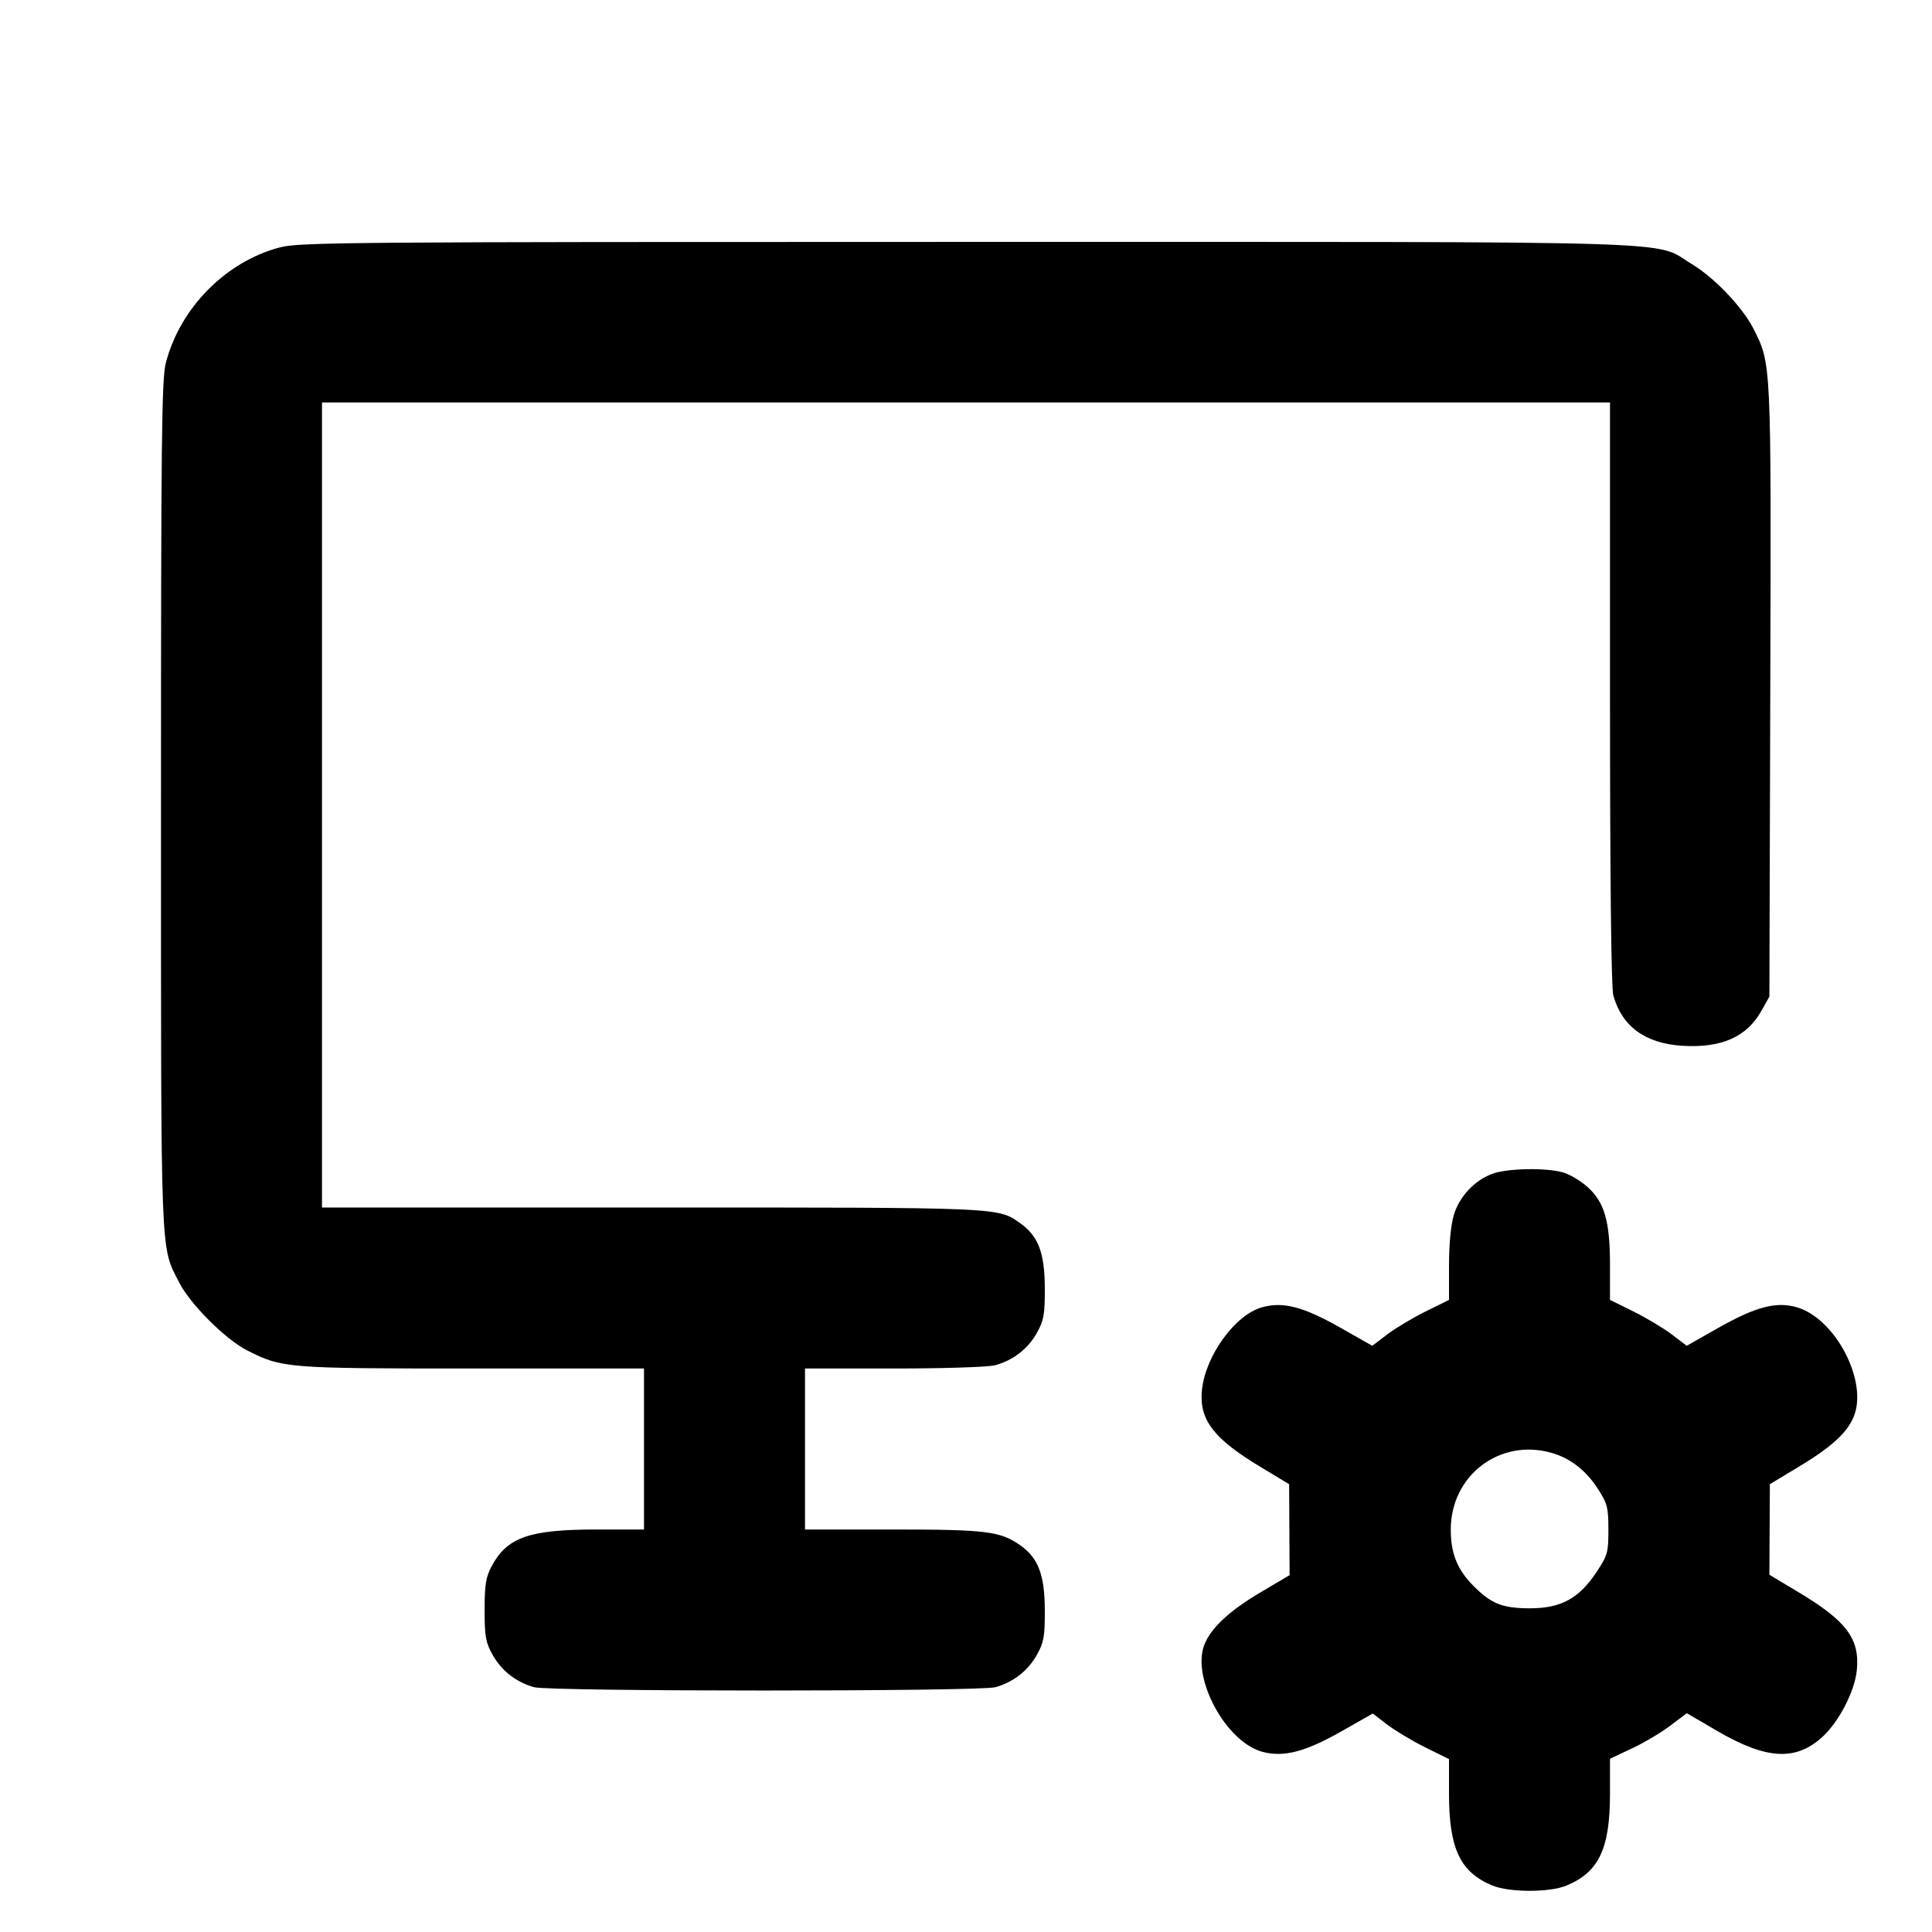 <svg xmlns="http://www.w3.org/2000/svg" width="24" height="24" viewBox="0 0 24 24" fill="none" stroke="currentColor" stroke-width="2" stroke-linecap="round" stroke-linejoin="round" class="icon icon-tabler icons-tabler-outline icon-tabler-device-desktop-cog"><path d="M3.477 3.073 C 2.806 3.249,2.238 3.823,2.060 4.508 C 2.008 4.705,2.000 5.464,2.000 10.000 C 2.000 15.733,1.990 15.466,2.225 15.930 C 2.361 16.199,2.801 16.639,3.070 16.775 C 3.506 16.996,3.557 17.000,5.868 17.000 L 8.000 17.000 8.000 18.000 L 8.000 19.000 7.406 19.000 C 6.577 19.000,6.300 19.097,6.109 19.453 C 6.035 19.592,6.020 19.684,6.020 20.000 C 6.020 20.331,6.033 20.403,6.120 20.558 C 6.230 20.755,6.414 20.898,6.635 20.959 C 6.832 21.014,12.168 21.014,12.365 20.959 C 12.586 20.898,12.770 20.755,12.880 20.558 C 12.967 20.402,12.980 20.332,12.979 20.000 C 12.978 19.567,12.898 19.355,12.678 19.199 C 12.430 19.022,12.256 19.000,11.094 19.000 L 10.000 19.000 10.000 18.000 L 10.000 17.000 11.110 17.000 C 11.730 17.000,12.284 16.982,12.365 16.959 C 12.586 16.898,12.770 16.755,12.880 16.558 C 12.967 16.402,12.980 16.332,12.979 16.000 C 12.978 15.567,12.898 15.355,12.678 15.199 C 12.394 14.996,12.477 15.000,8.094 15.000 L 4.000 15.000 4.000 10.000 L 4.000 5.000 12.000 5.000 L 20.000 5.000 20.000 8.610 C 20.000 10.905,20.015 12.273,20.041 12.365 C 20.148 12.750,20.437 12.962,20.896 12.991 C 21.381 13.022,21.699 12.882,21.880 12.558 L 21.980 12.380 21.991 8.590 C 22.003 4.472,22.005 4.525,21.782 4.083 C 21.646 3.816,21.297 3.449,21.017 3.281 C 20.523 2.983,21.217 3.005,12.000 3.005 C 4.321 3.005,3.721 3.009,3.477 3.073 M18.545 14.579 C 18.320 14.659,18.128 14.863,18.059 15.096 C 18.023 15.217,18.000 15.462,18.000 15.721 L 18.000 16.148 17.708 16.292 C 17.548 16.371,17.333 16.500,17.232 16.577 L 17.047 16.718 16.654 16.495 C 16.190 16.232,15.942 16.167,15.680 16.239 C 15.342 16.331,14.969 16.847,14.930 17.278 C 14.897 17.640,15.080 17.876,15.667 18.228 L 16.014 18.437 16.017 19.002 L 16.020 19.567 15.660 19.780 C 15.272 20.009,15.043 20.223,14.961 20.431 C 14.799 20.844,15.227 21.638,15.680 21.761 C 15.944 21.833,16.212 21.764,16.668 21.505 L 17.053 21.286 17.234 21.425 C 17.335 21.501,17.548 21.629,17.708 21.708 L 18.000 21.852 18.000 22.279 C 18.000 22.963,18.137 23.255,18.537 23.422 C 18.750 23.510,19.249 23.511,19.460 23.423 C 19.864 23.254,20.000 22.965,20.000 22.277 L 20.000 21.848 20.269 21.721 C 20.418 21.652,20.632 21.525,20.746 21.439 L 20.954 21.282 21.331 21.502 C 21.942 21.858,22.304 21.879,22.636 21.579 C 22.842 21.393,23.041 21.009,23.066 20.749 C 23.105 20.358,22.939 20.136,22.340 19.778 L 21.980 19.562 21.983 18.999 L 21.986 18.437 22.333 18.228 C 22.743 17.982,22.940 17.805,23.025 17.605 C 23.213 17.165,22.799 16.371,22.312 16.237 C 22.059 16.167,21.806 16.235,21.346 16.495 L 20.953 16.718 20.768 16.577 C 20.667 16.500,20.452 16.371,20.292 16.292 L 20.000 16.148 20.000 15.721 C 20.000 15.173,19.933 14.937,19.723 14.747 C 19.636 14.669,19.497 14.586,19.413 14.563 C 19.200 14.504,18.731 14.513,18.545 14.579 M19.260 18.044 C 19.497 18.107,19.701 18.263,19.849 18.494 C 19.968 18.679,19.980 18.727,19.980 19.003 C 19.980 19.287,19.970 19.322,19.831 19.531 C 19.613 19.859,19.389 19.980,19.000 19.979 C 18.665 19.978,18.526 19.923,18.308 19.705 C 18.104 19.501,18.022 19.300,18.022 19.000 C 18.022 18.334,18.621 17.871,19.260 18.044 " stroke="none" fill="black" fill-rule="evenodd"></path></svg>